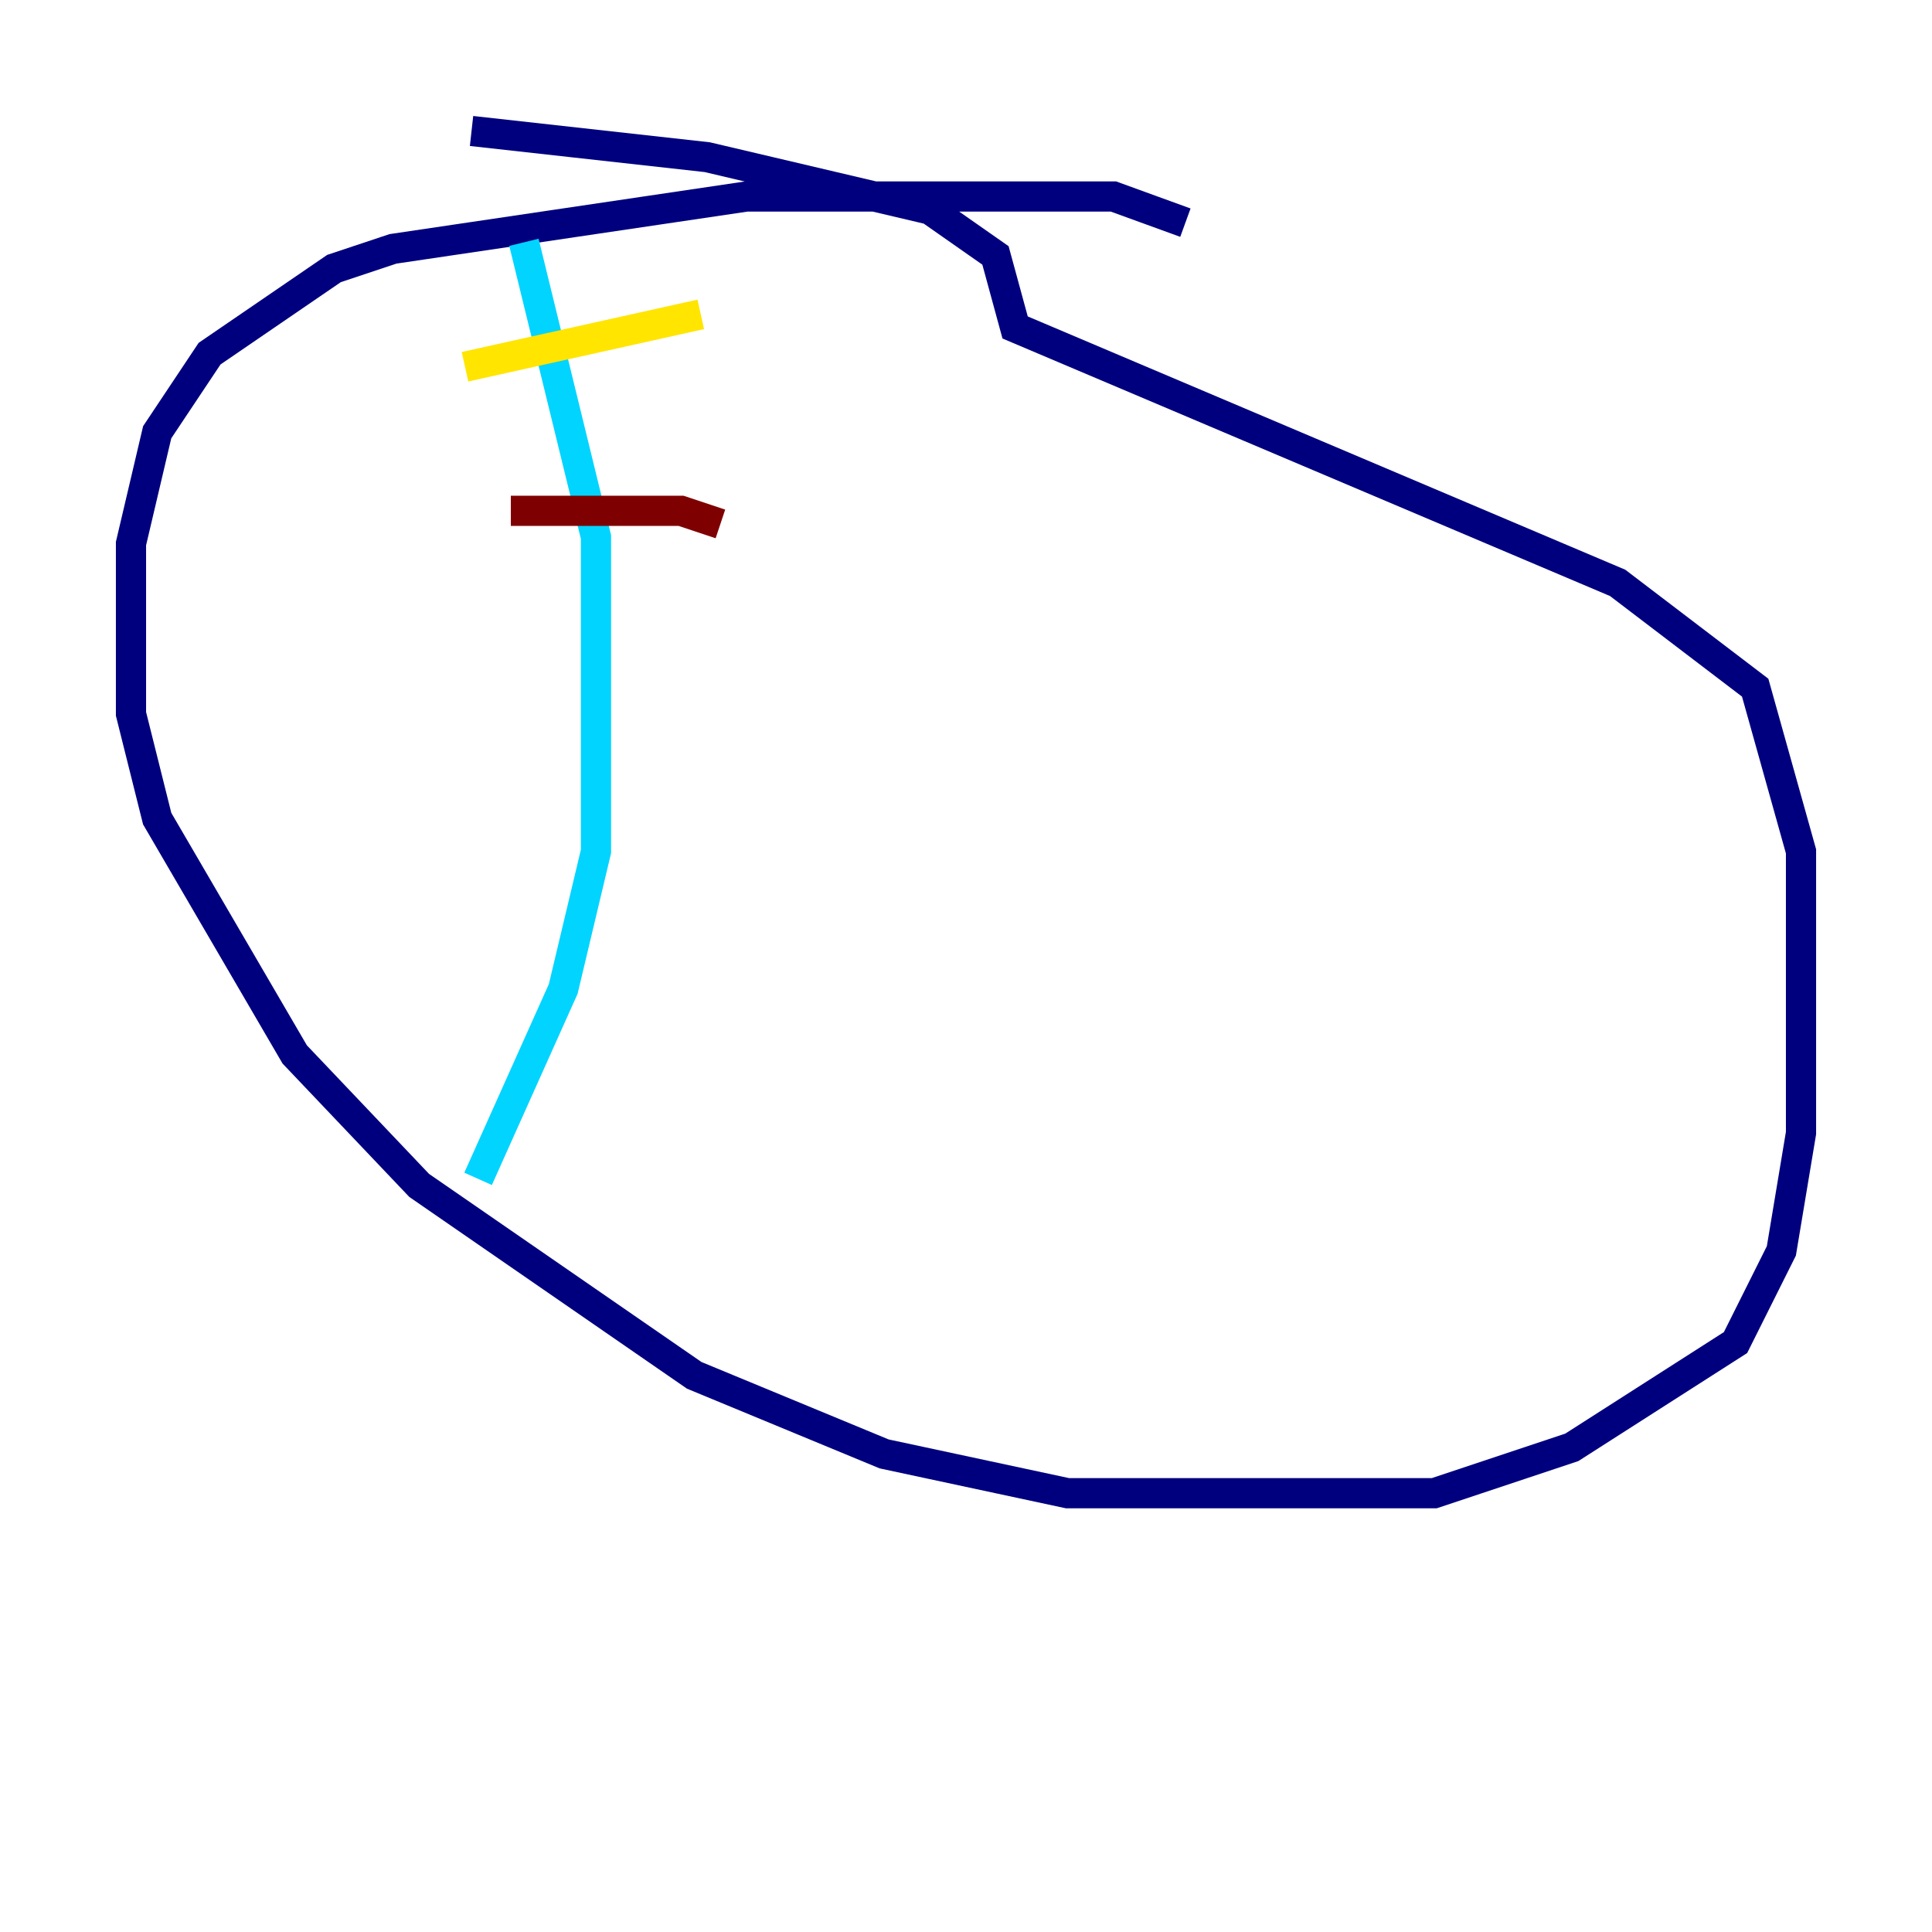 <?xml version="1.0" encoding="utf-8" ?>
<svg baseProfile="tiny" height="128" version="1.2" viewBox="0,0,128,128" width="128" xmlns="http://www.w3.org/2000/svg" xmlns:ev="http://www.w3.org/2001/xml-events" xmlns:xlink="http://www.w3.org/1999/xlink"><defs /><polyline fill="none" points="78.536,14.752 73.763,13.017 49.464,13.017 26.034,16.488 22.129,17.79 13.885,23.43 10.414,28.637 8.678,36.014 8.678,47.295 10.414,54.237 19.525,69.858 27.77,78.536 45.993,91.119 58.576,96.325 70.725,98.929 95.024,98.929 104.136,95.891 114.983,88.949 118.02,82.875 119.322,75.064 119.322,56.407 116.285,45.559 107.173,38.617 67.254,21.695 65.953,16.922 61.614,13.885 46.861,10.414 31.241,8.678" stroke="#00007f" stroke-width="2" /><polyline fill="none" points="34.712,16.054 39.485,35.58 39.485,56.407 37.315,65.519 31.675,78.102" stroke="#00d4ff" stroke-width="2" /><polyline fill="none" points="30.807,24.298 46.427,20.827" stroke="#ffe500" stroke-width="2" /><polyline fill="none" points="33.844,33.844 45.125,33.844 47.729,34.712" stroke="#7f0000" stroke-width="2" /></svg>
